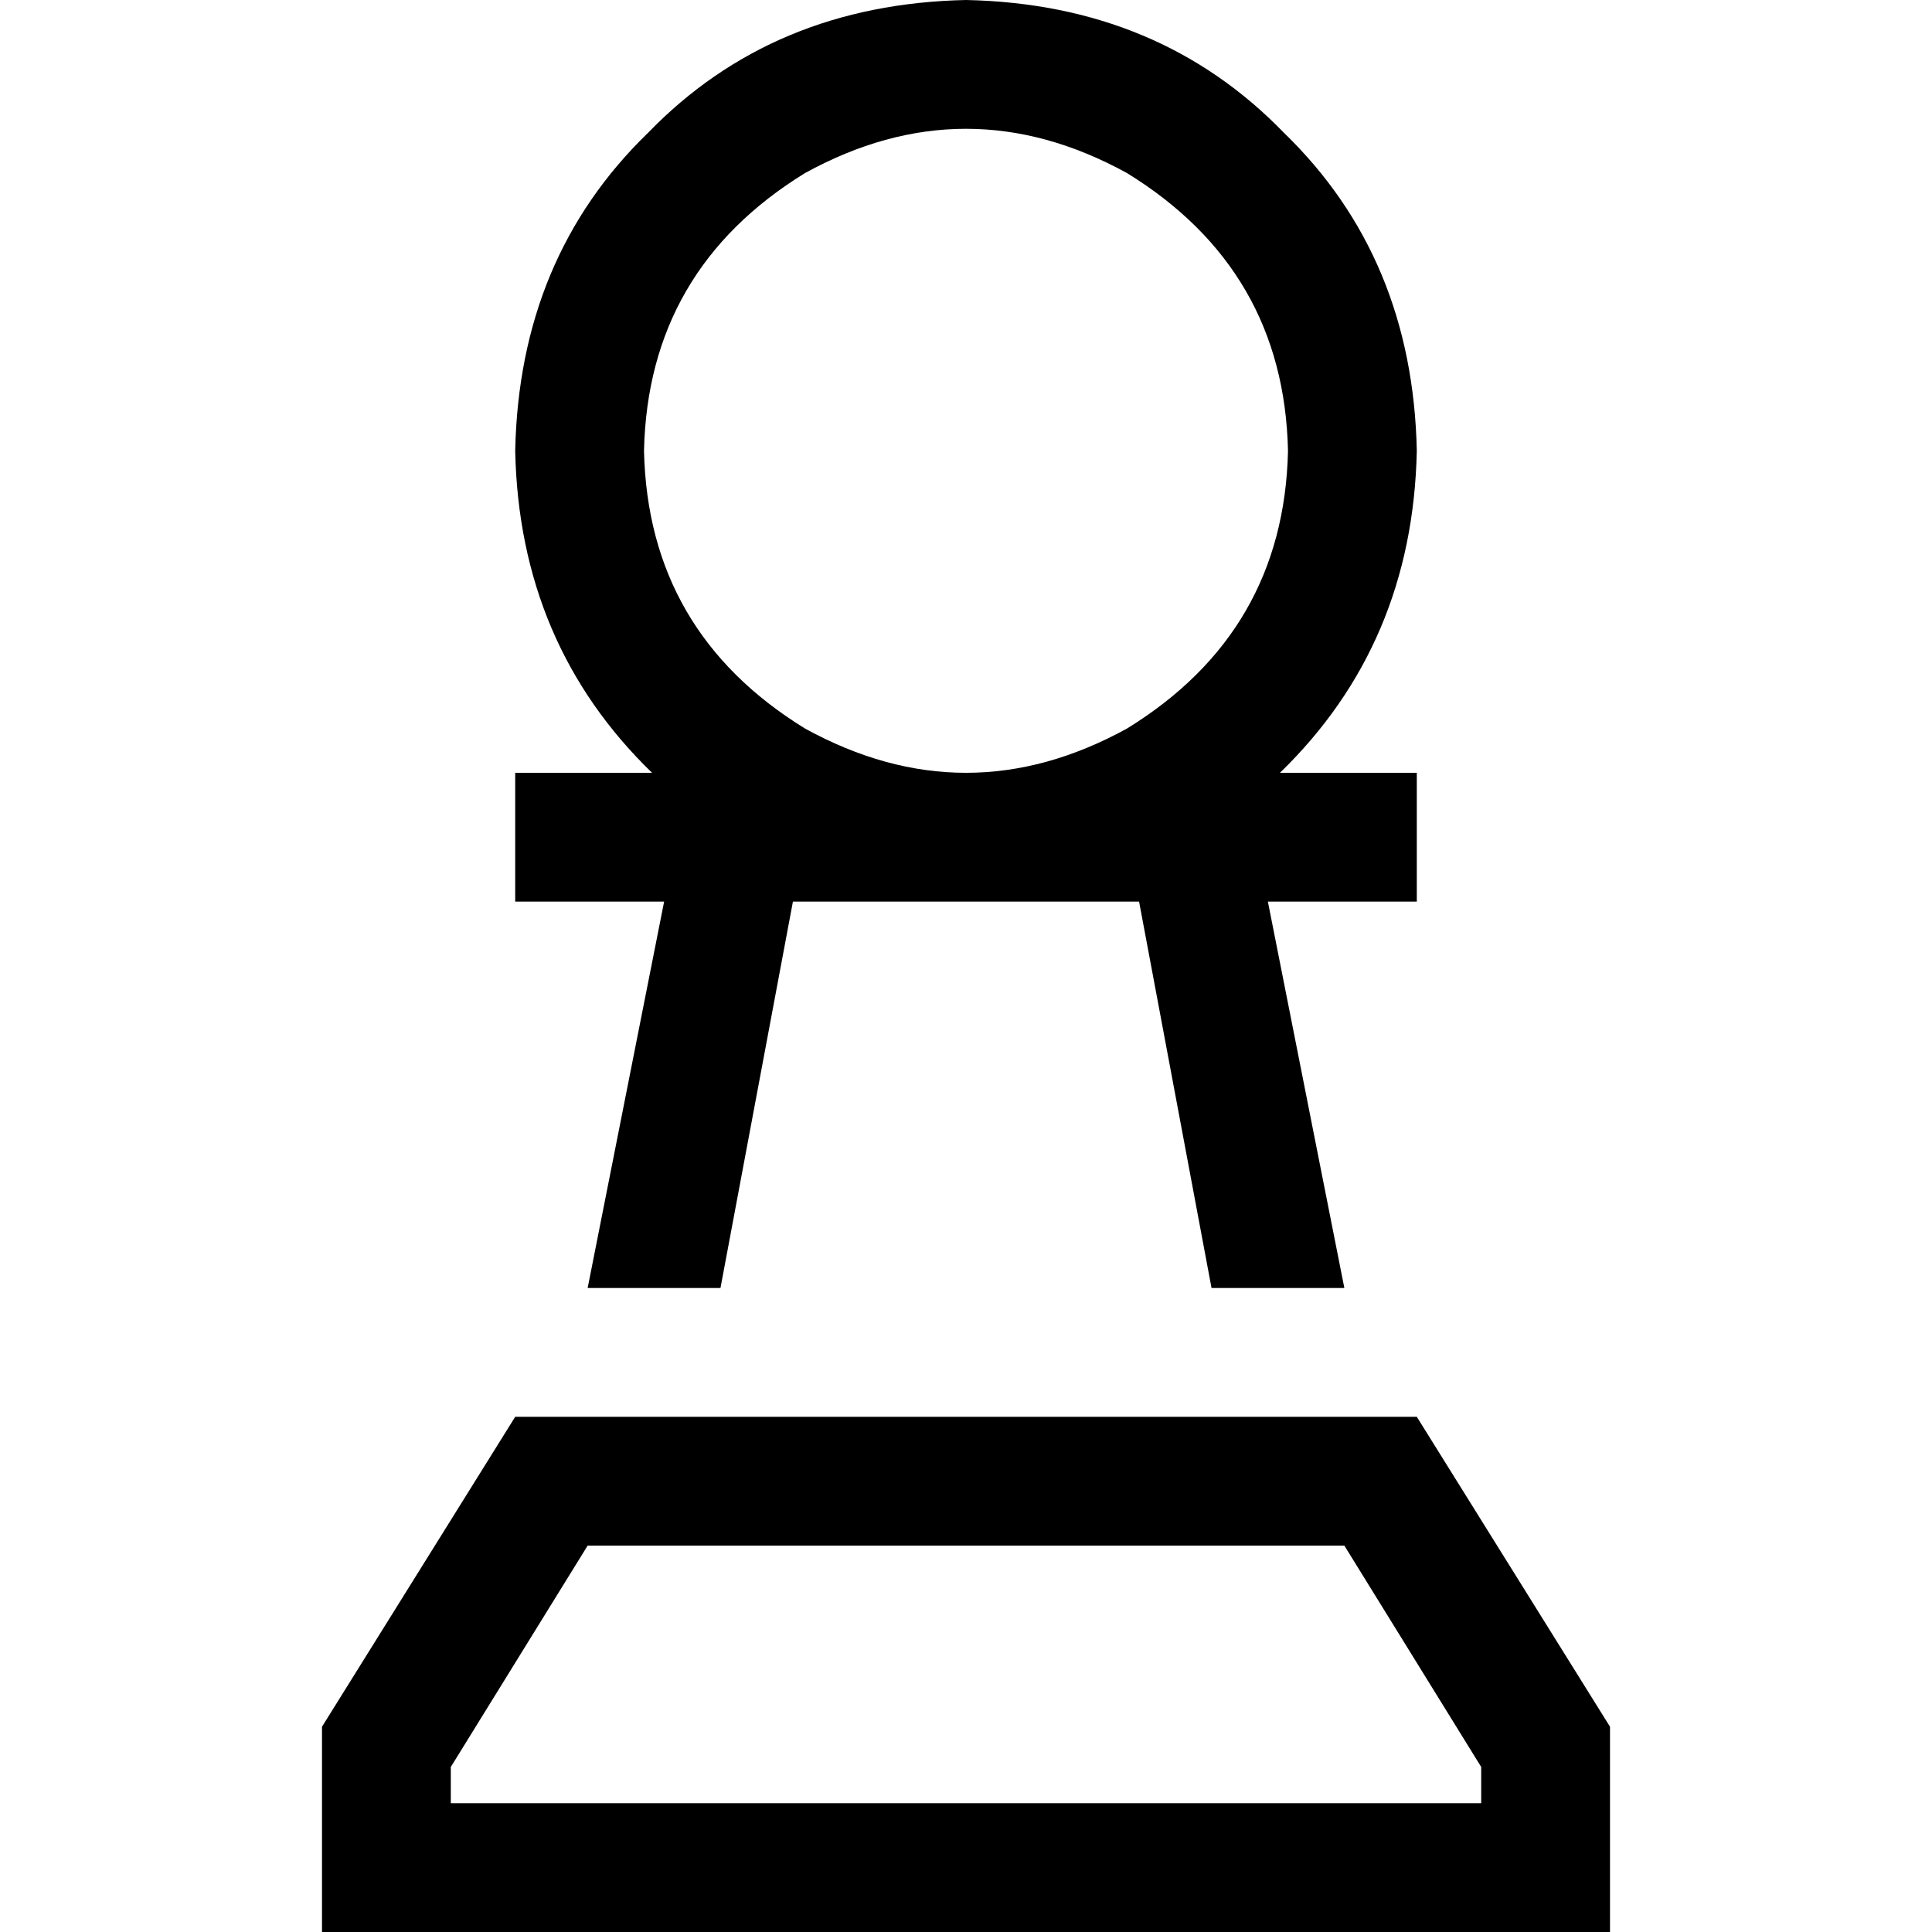 <svg xmlns="http://www.w3.org/2000/svg" viewBox="0 0 512 512">
  <path d="M 341.333 119.467 Q 340.267 71.467 298.667 45.867 Q 256 22.4 213.333 45.867 Q 171.733 71.467 170.667 119.467 Q 171.733 167.467 213.333 193.067 Q 256 216.533 298.667 193.067 Q 340.267 167.467 341.333 119.467 L 341.333 119.467 Z M 358.4 238.933 L 336 238.933 L 356.267 341.333 L 321.067 341.333 L 301.867 238.933 L 256 238.933 L 210.133 238.933 L 190.933 341.333 L 155.733 341.333 L 176 238.933 L 153.6 238.933 L 136.533 238.933 L 136.533 204.8 L 153.6 204.8 L 172.8 204.8 Q 137.6 170.667 136.533 119.467 Q 137.6 68.267 171.733 35.2 Q 204.8 1.067 256 0 Q 307.2 1.067 340.267 35.2 Q 374.4 68.267 375.467 119.467 Q 374.4 170.667 339.2 204.8 L 358.4 204.8 L 375.467 204.8 L 375.467 238.933 L 358.4 238.933 L 358.4 238.933 Z M 119.467 477.867 L 392.533 477.867 L 392.533 468.267 L 356.267 409.6 L 155.733 409.6 L 119.467 468.267 L 119.467 477.867 L 119.467 477.867 Z M 375.467 375.467 L 426.667 457.6 L 426.667 477.867 L 426.667 512 L 392.533 512 L 119.467 512 L 85.333 512 L 85.333 477.867 L 85.333 457.6 L 136.533 375.467 L 375.467 375.467 L 375.467 375.467 Z" />
</svg>